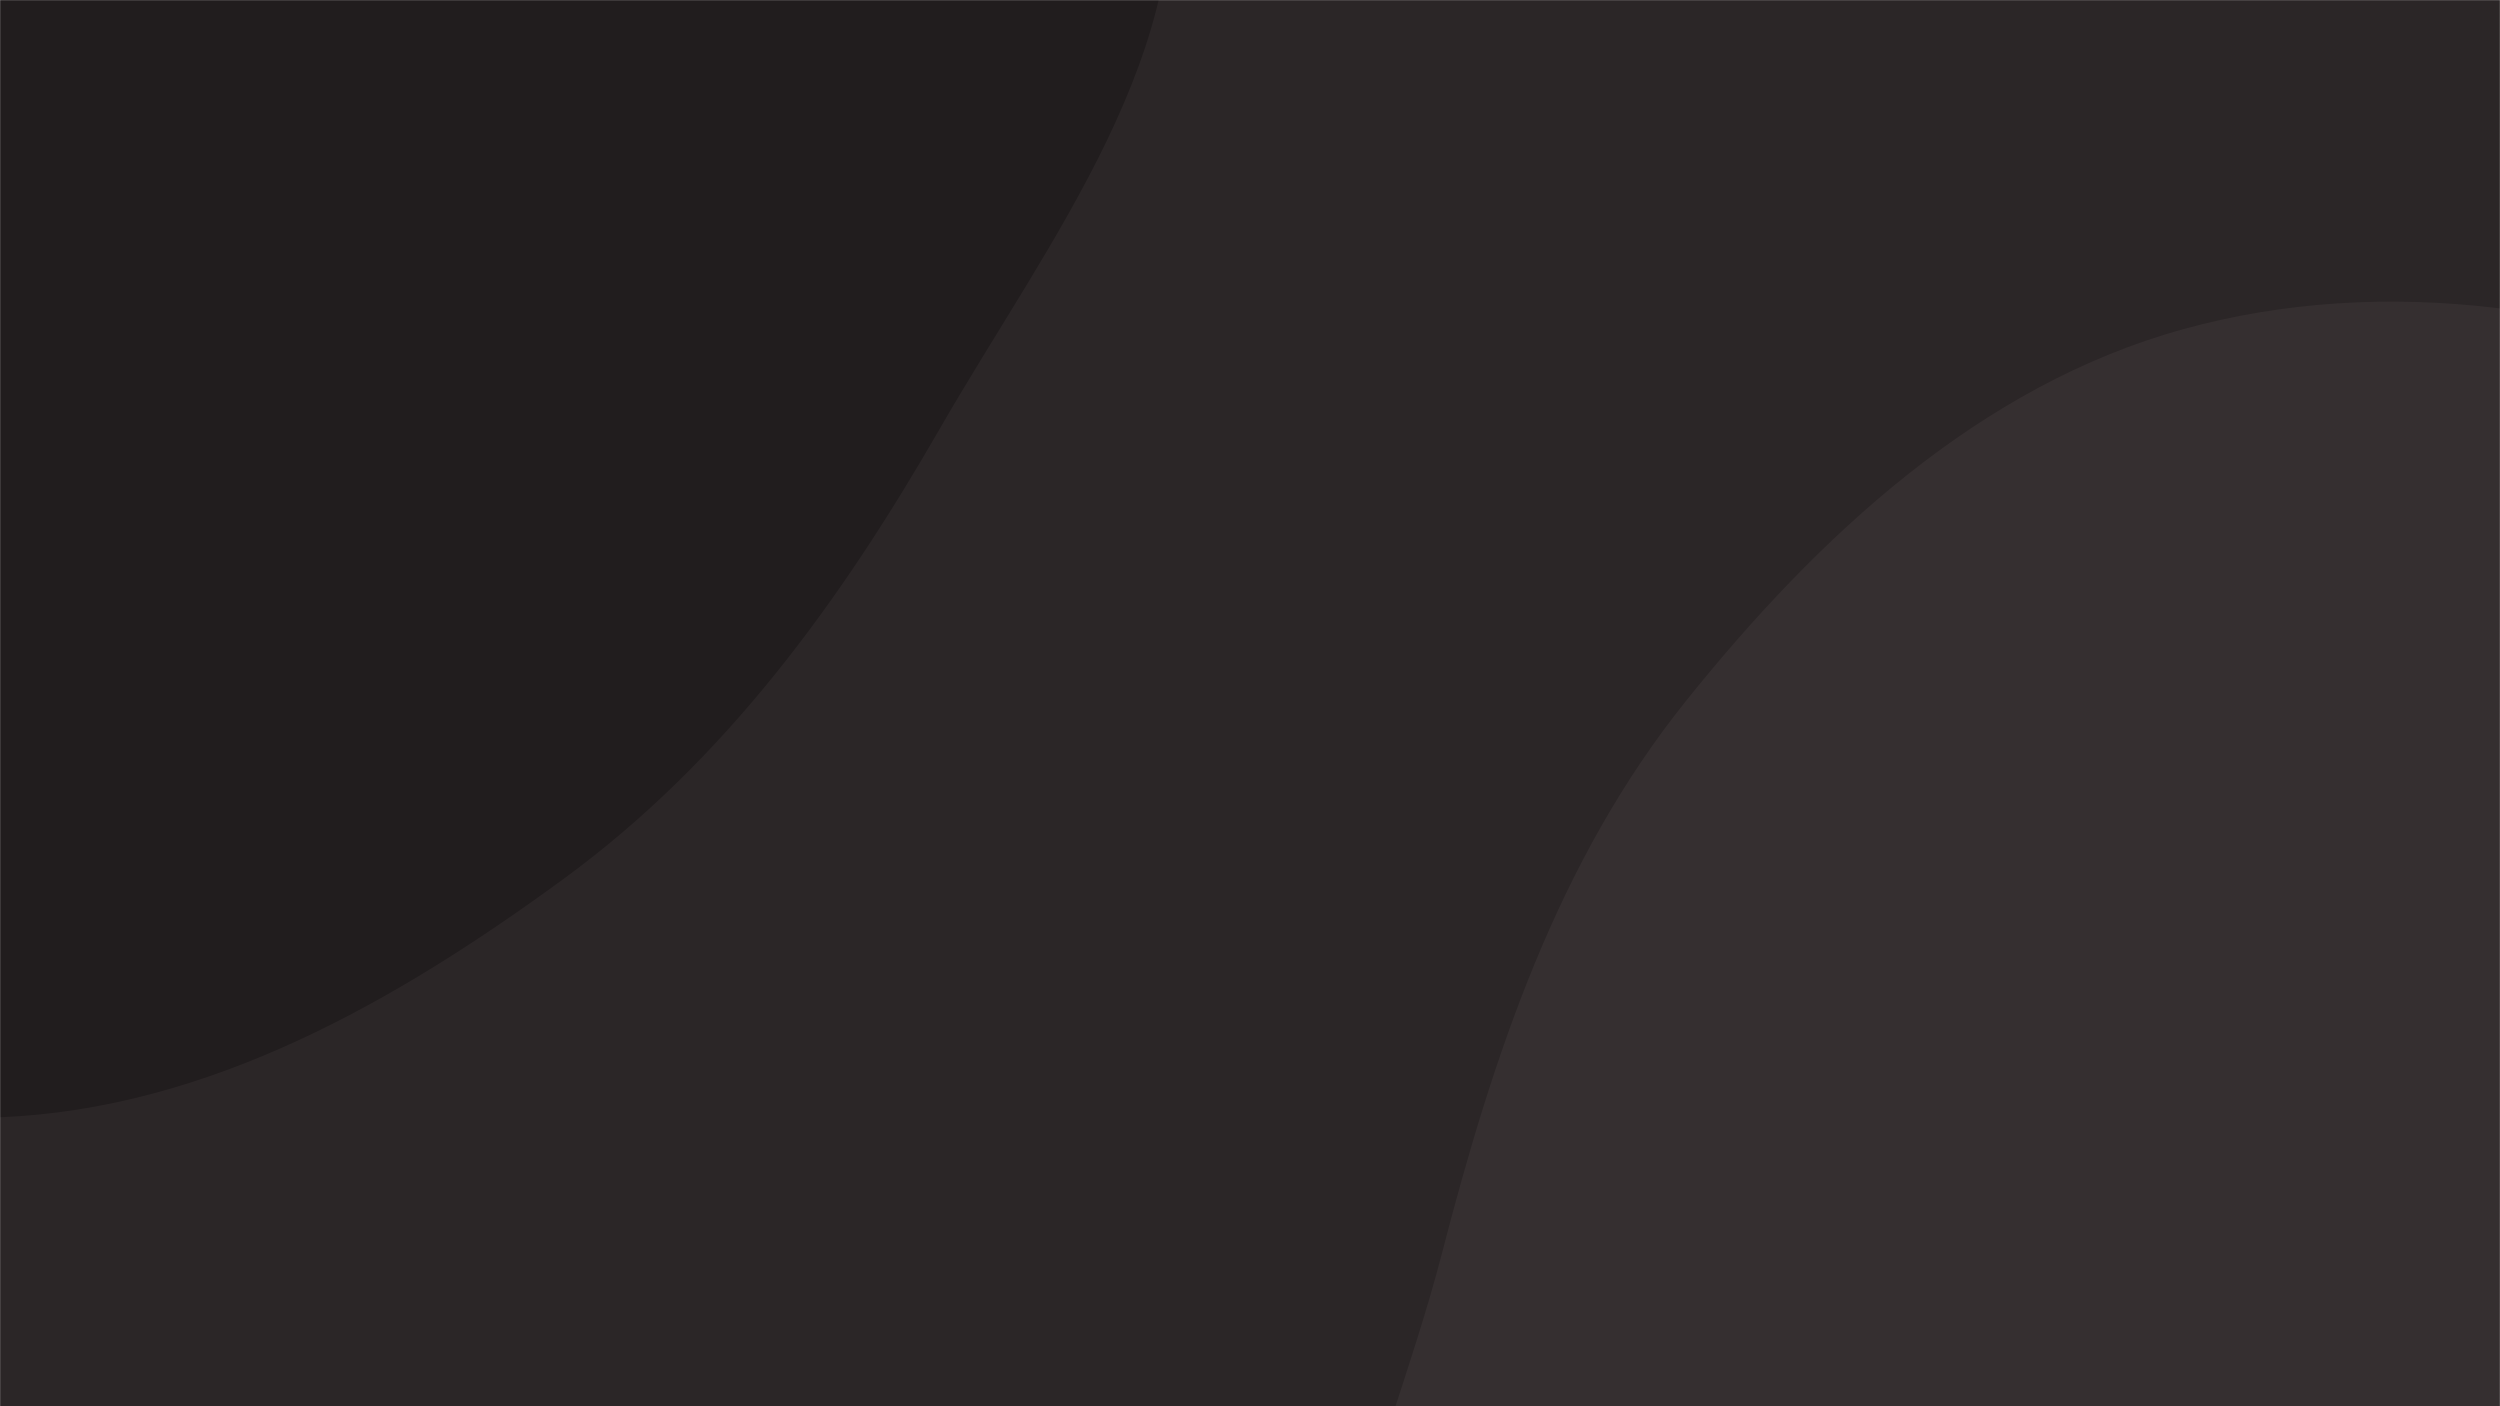 <svg xmlns="http://www.w3.org/2000/svg" version="1.1" xmlns:xlink="http://www.w3.org/1999/xlink" xmlns:svgjs="http://svgjs.com/svgjs" width="1920" height="1080" preserveAspectRatio="none" viewBox="0 0 1920 1080"><g mask="url(&quot;#SvgjsMask1557&quot;)" fill="none"><rect width="1920" height="1080" x="0" y="0" fill="rgba(43, 38, 39, 1)"></rect><path d="M0,858.062C160.027,851.589,304.275,769.148,433.482,674.511C556.847,584.154,645.357,462.098,721.59,329.539C804.725,184.98,923.318,35.667,895.428,-128.743C867.596,-292.814,699.805,-387.008,580.378,-502.901C471.458,-608.598,364.236,-709.577,227.982,-776.437C69.598,-854.156,-110.115,-994.394,-270.221,-920.288C-435.985,-843.563,-395.164,-583.495,-504.689,-437.315C-602.238,-307.118,-824.609,-281.796,-866.41,-124.571C-907.931,31.601,-777.958,177.699,-706.769,322.771C-637.609,463.708,-581.769,615.731,-456.621,710.516C-326.474,809.087,-163.129,864.661,0,858.062" fill="#211d1e"></path><path d="M1920 1782.815C2083.184 1813.246 2248.922 1891.051 2405.12 1834.862 2572.091 1774.797 2713.675 1637.377 2780.854 1473.139 2847.151 1311.058 2825.264 1122.584 2763.494 958.724 2708.199 812.039 2564.464 728.83 2457.185 614.527 2355.024 505.677 2283.553 365.877 2148.128 303.066 2001.916 235.251 1832.462 209.874 1677.085 252.709 1520.586 295.853 1396.419 411.666 1294.848 538.302 1195.988 661.559 1146.871 810.185 1107.265 963.146 1063.238 1133.182 960.741 1326.319 1051.941 1476.429 1144.698 1629.103 1370.256 1613.834 1538.714 1673.292 1665.987 1718.214 1787.319 1758.072 1920 1782.815" fill="#352f30"></path></g><defs><mask id="SvgjsMask1557"><rect width="1920" height="1080" fill="#ffffff"></rect></mask></defs></svg>
